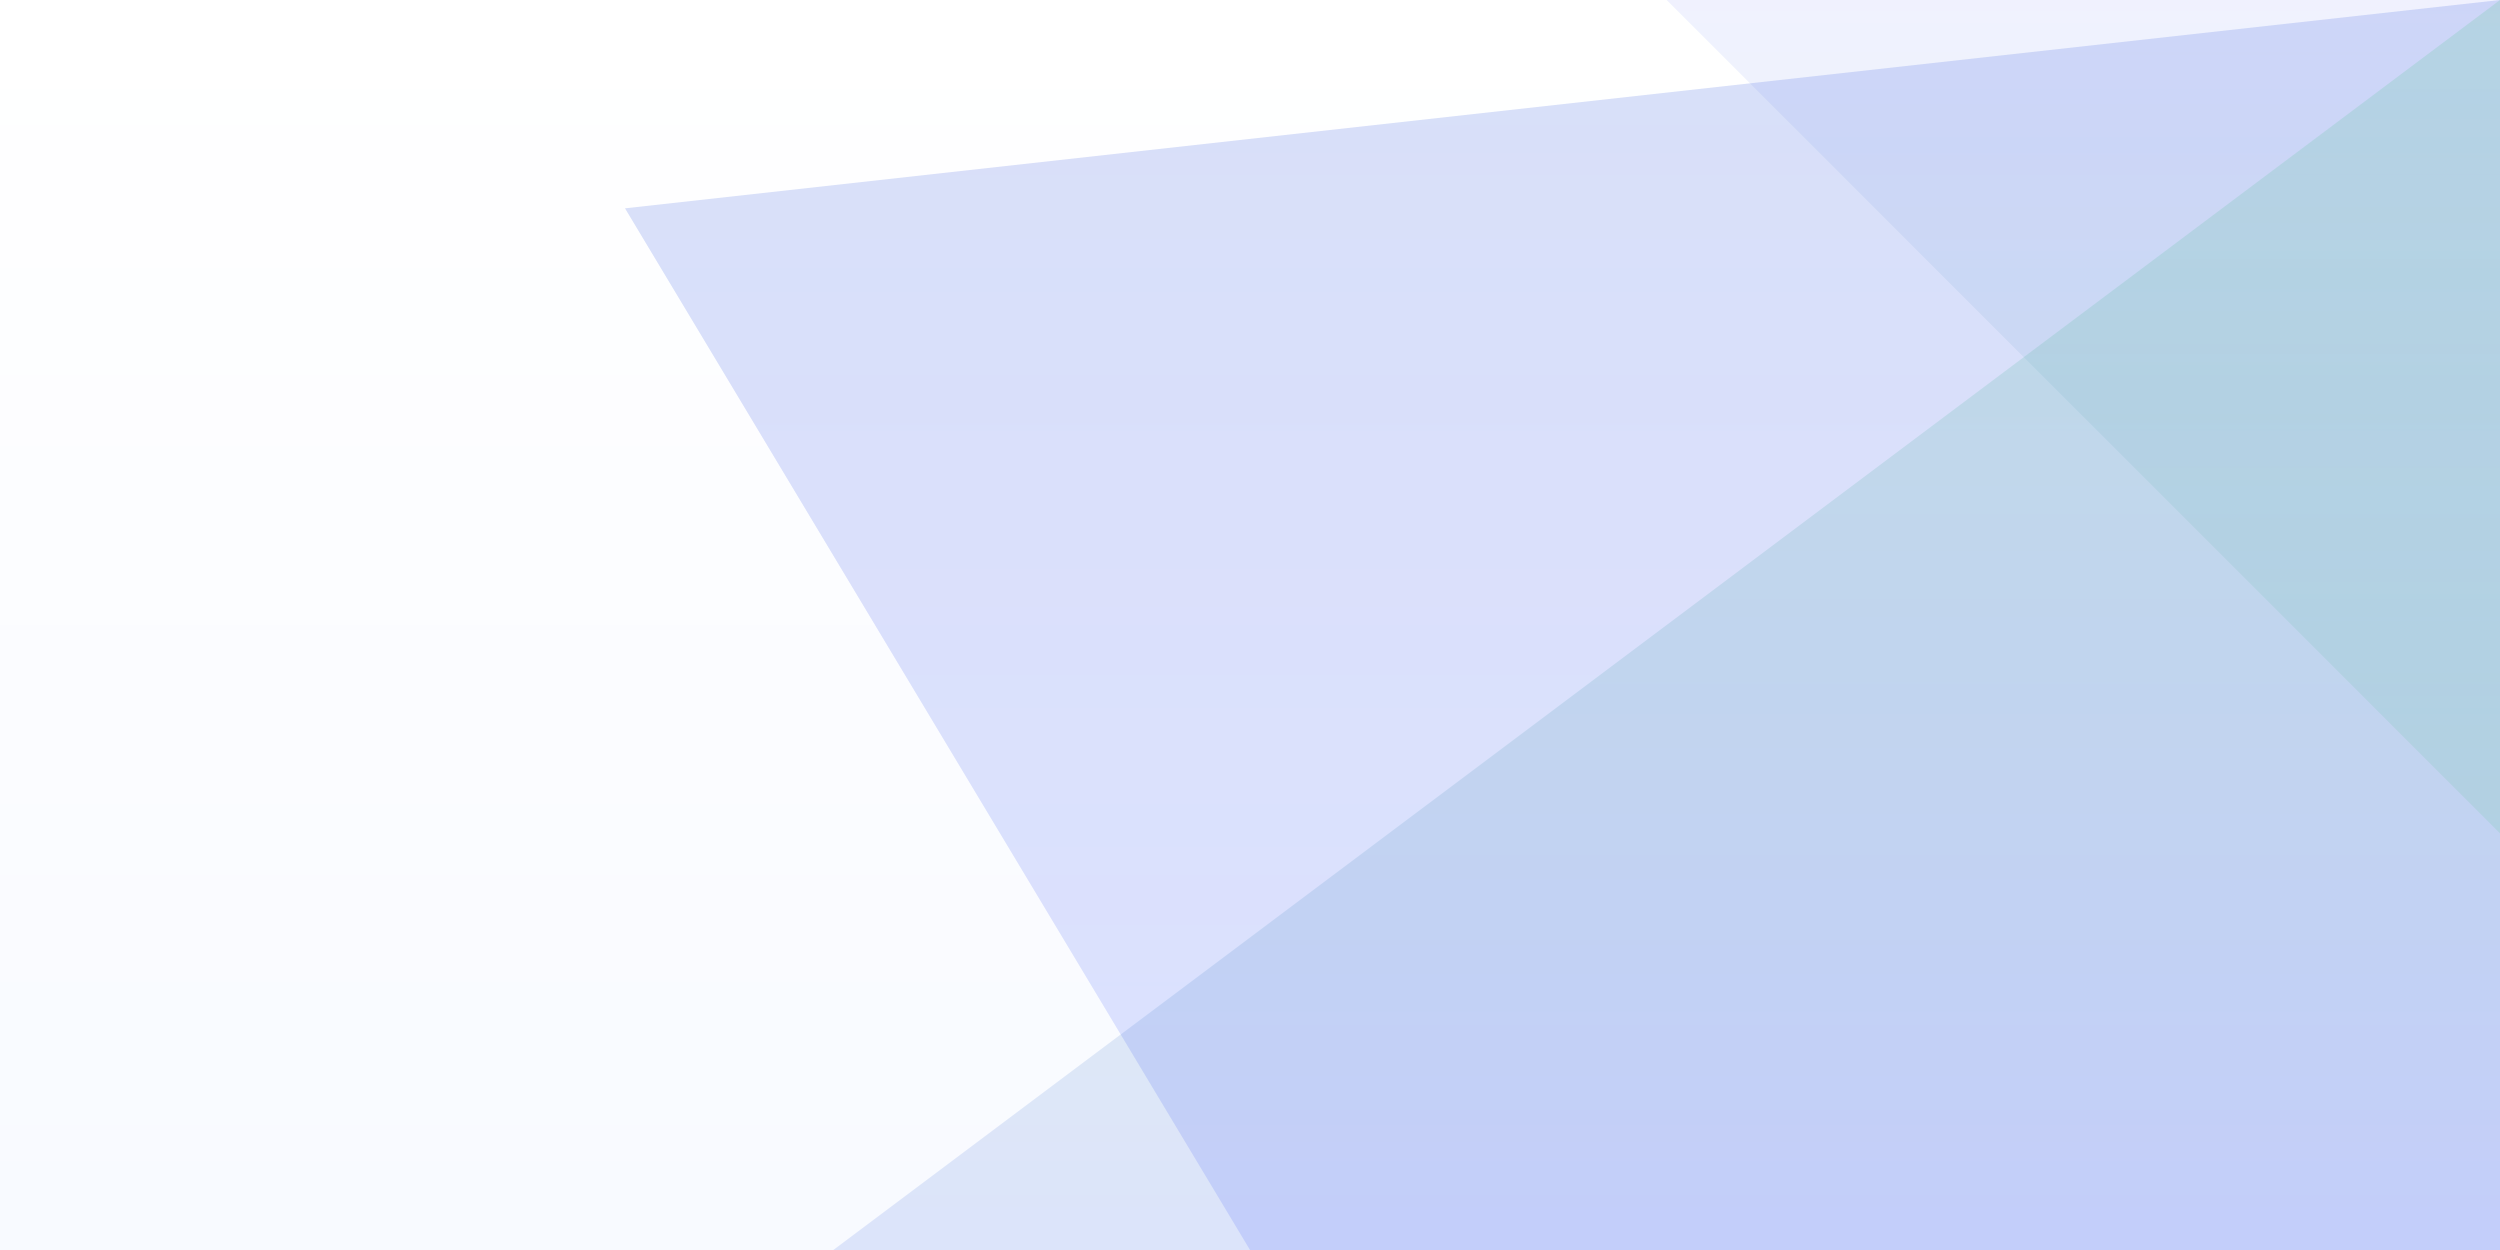 <svg width="1200" height="600" viewBox="0 0 1200 600" fill="none" xmlns="http://www.w3.org/2000/svg">
<rect x="0" y="0" width="1200" height="600" fill="#333333" stroke="none"/>
<path d="M0 0H1200V600H0V0Z" fill="url(#paint0_linear_1_2)"/>
<path d="M300 100L1200 0V600H600L300 100Z" fill="url(#paint1_linear_1_2)" fill-opacity="0.2"/>
<path d="M1200 0L400 600H1200V0Z" fill="url(#paint2_linear_1_2)" fill-opacity="0.15"/>
<path d="M800 0L1200 400V0H800Z" fill="url(#paint3_linear_1_2)" fill-opacity="0.1"/>
<defs>
<linearGradient id="paint0_linear_1_2" x1="600" y1="0" x2="600" y2="600" gradientUnits="userSpaceOnUse">
<stop stop-color="white"/>
<stop offset="1" stop-color="#F8FAFF"/>
</linearGradient>
<linearGradient id="paint1_linear_1_2" x1="750" y1="0" x2="750" y2="600" gradientUnits="userSpaceOnUse">
<stop stop-color="#3E63DD"/>
<stop offset="1" stop-color="#6B7CFF"/>
</linearGradient>
<linearGradient id="paint2_linear_1_2" x1="800" y1="0" x2="800" y2="600" gradientUnits="userSpaceOnUse">
<stop stop-color="#22C55E"/>
<stop offset="1" stop-color="#3E63DD"/>
</linearGradient>
<linearGradient id="paint3_linear_1_2" x1="1000" y1="0" x2="1000" y2="400" gradientUnits="userSpaceOnUse">
<stop stop-color="#6B7CFF"/>
<stop offset="1" stop-color="#22C55E"/>
</linearGradient>
</defs>
</svg>